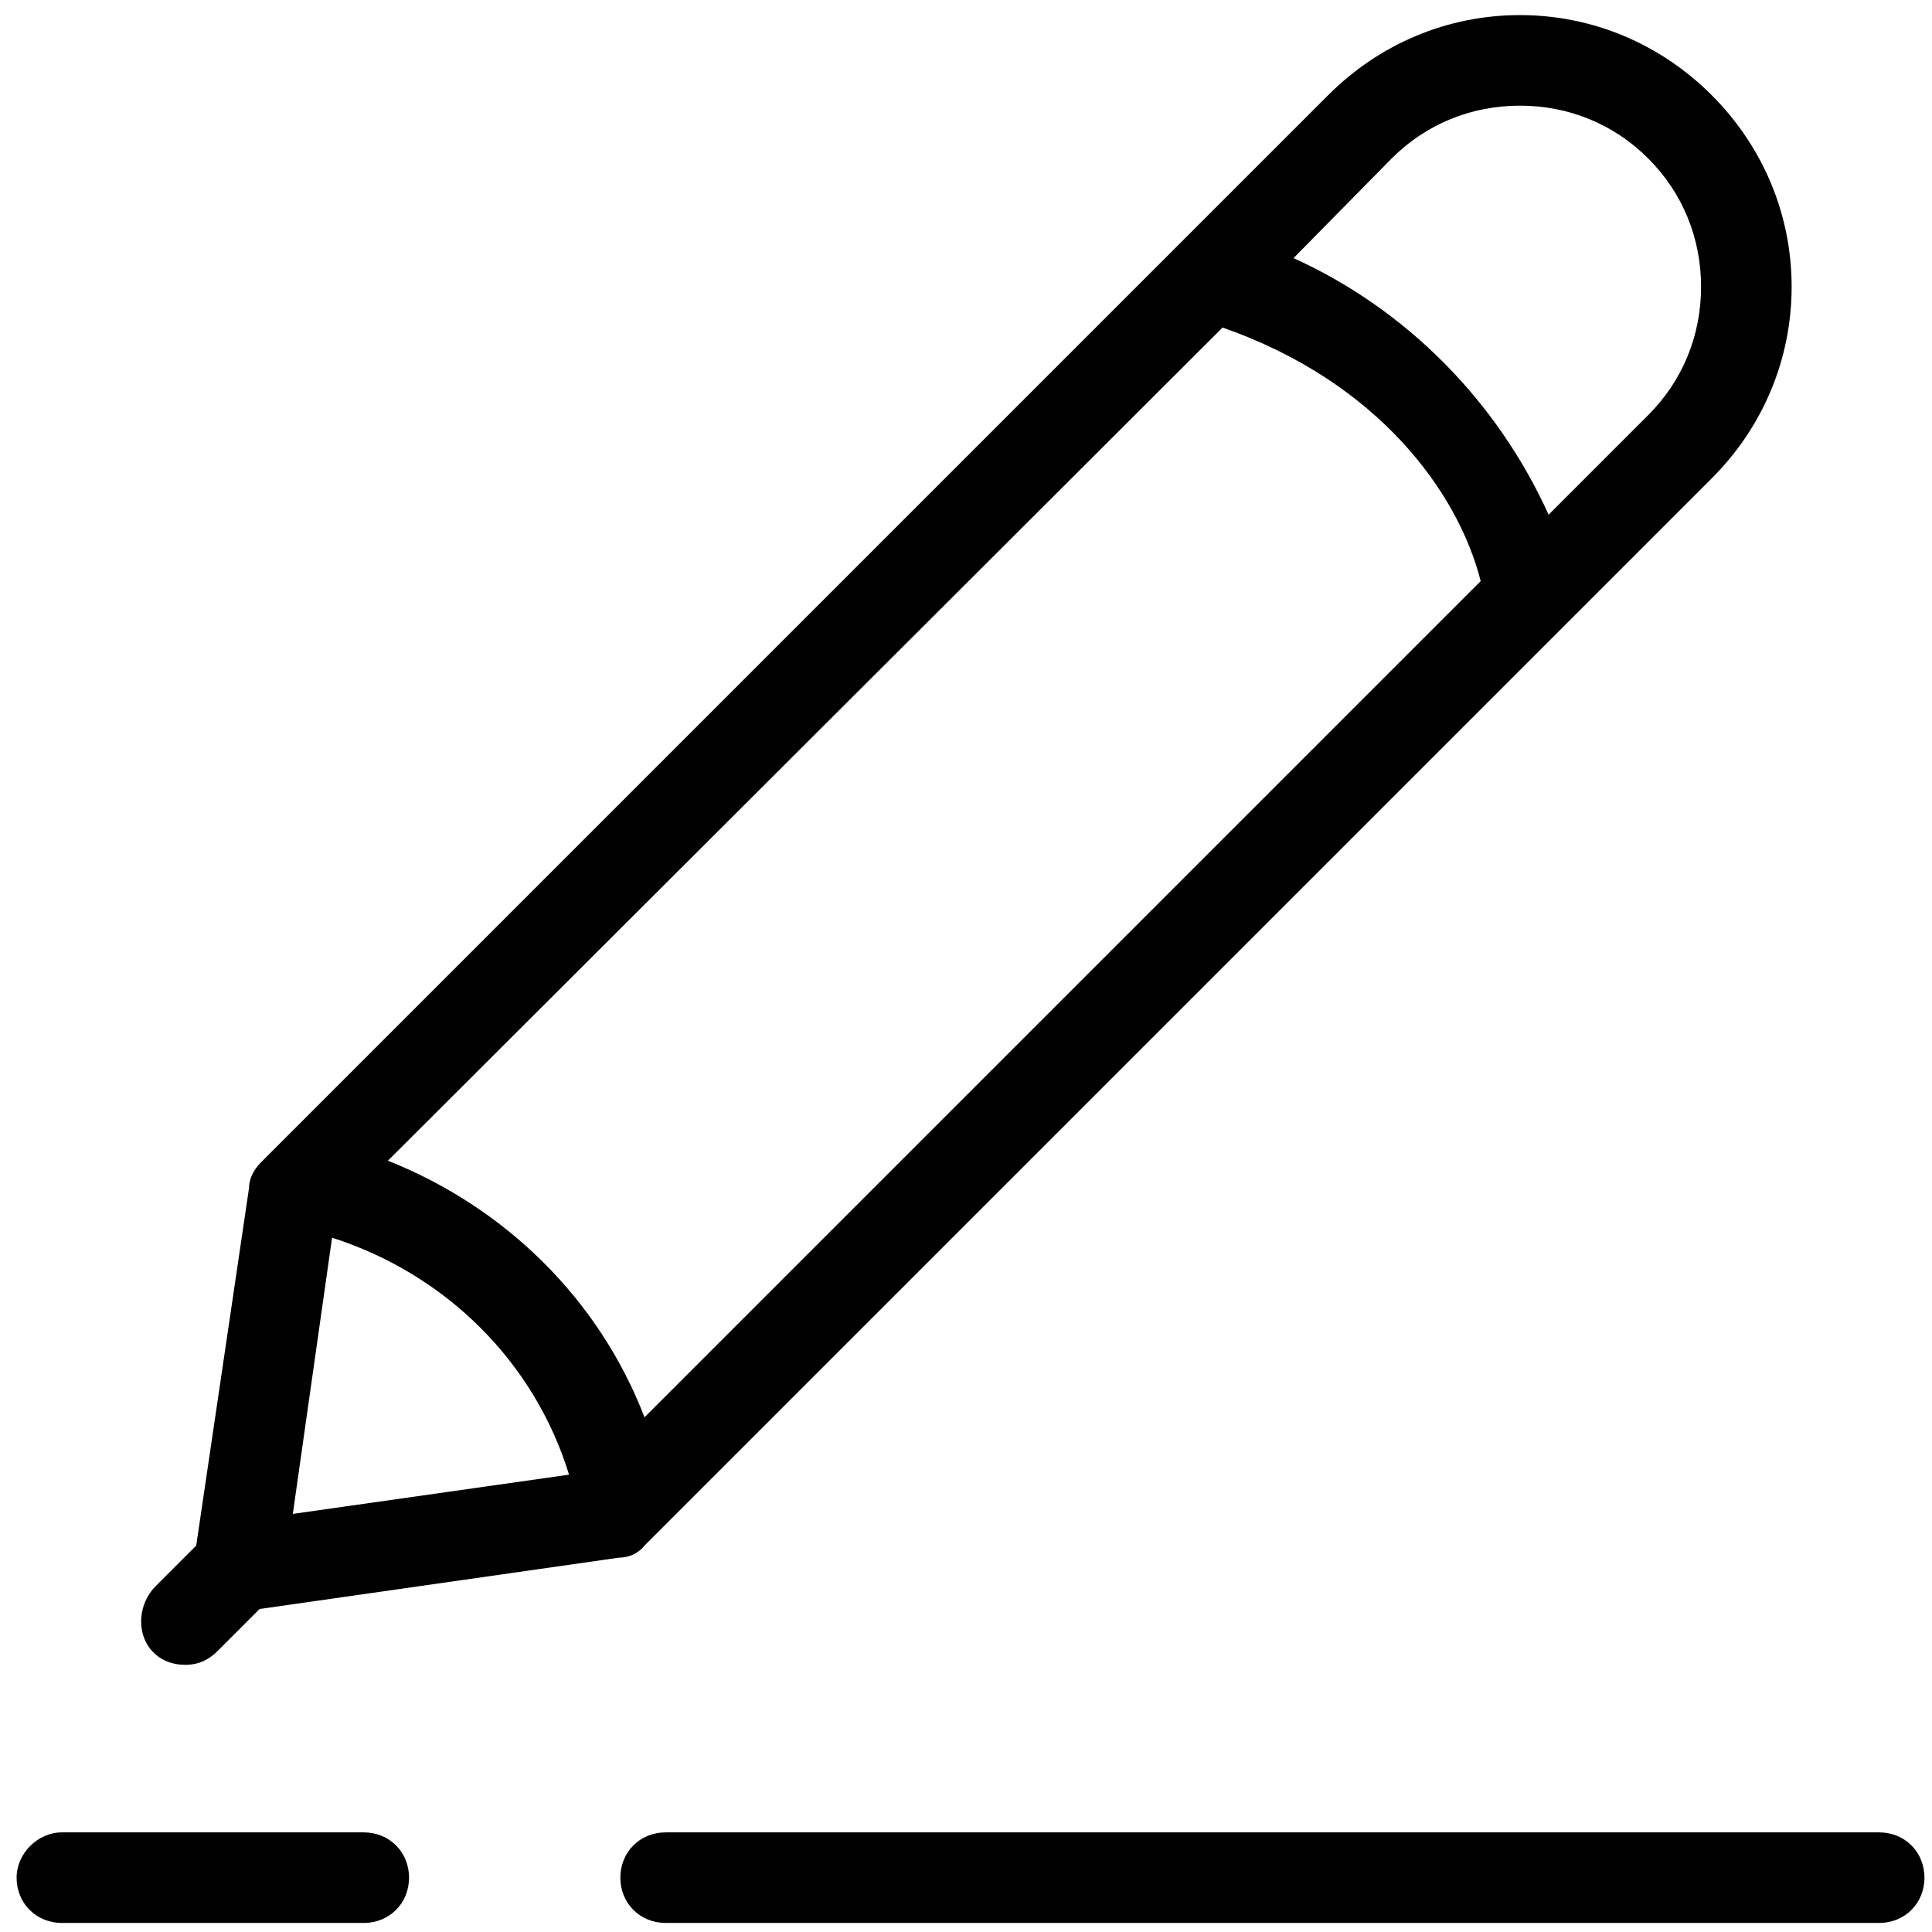 <svg xmlns="http://www.w3.org/2000/svg" width="64" height="64" fill="#000" viewBox="0 0 128 128"><path d="M124.5 121.4H44.1c-1.7 0-3 1.3-3 3s1.3 3 3 3h80.4c1.7 0 3-1.3 3-3S126.2 121.4 124.5 121.4zM1.1 124.4c0 1.7 1.3 3 3 3h20c1.7 0 3-1.3 3-3s-1.3-3-3-3h-20C2.5 121.4 1.1 122.8 1.1 124.4zM42.7 102.4l60.8-60.8c0 0 0 0 0 0l9.9-9.9c3.4-3.4 5.3-7.9 5.3-12.7s-1.9-9.3-5.3-12.7C110 2.9 105.5 1 100.7 1S91.4 2.9 88 6.3l-9.8 9.8c0 0 0 0 0 0 0 0-60.9 60.9-60.9 60.9-.5.5-.8 1.1-.8 1.7L13 102.4l-2.7 2.7c-1.1 1.1-1.3 3-.3 4.2.6.7 1.4 1 2.3 1 .8 0 1.5-.3 2.1-.9l2.8-2.8 23.8-3.4C41.7 103.2 42.3 102.9 42.7 102.4zM92.2 10.5c2.3-2.3 5.3-3.5 8.5-3.5s6.2 1.2 8.5 3.5c2.3 2.3 3.5 5.3 3.5 8.5s-1.2 6.2-3.5 8.5l-6.6 6.6c-3.4-7.5-9.4-13.6-16.9-17L92.2 10.5zM81 21.7c10.3 3.6 15.6 10.9 17.1 16.8L42.7 93.9c-3-7.8-9.2-13.9-17-17L81 21.7zM19.4 100.3L22 82c7.5 2.4 13.4 8.2 15.7 15.7L19.4 100.3z"/></svg>